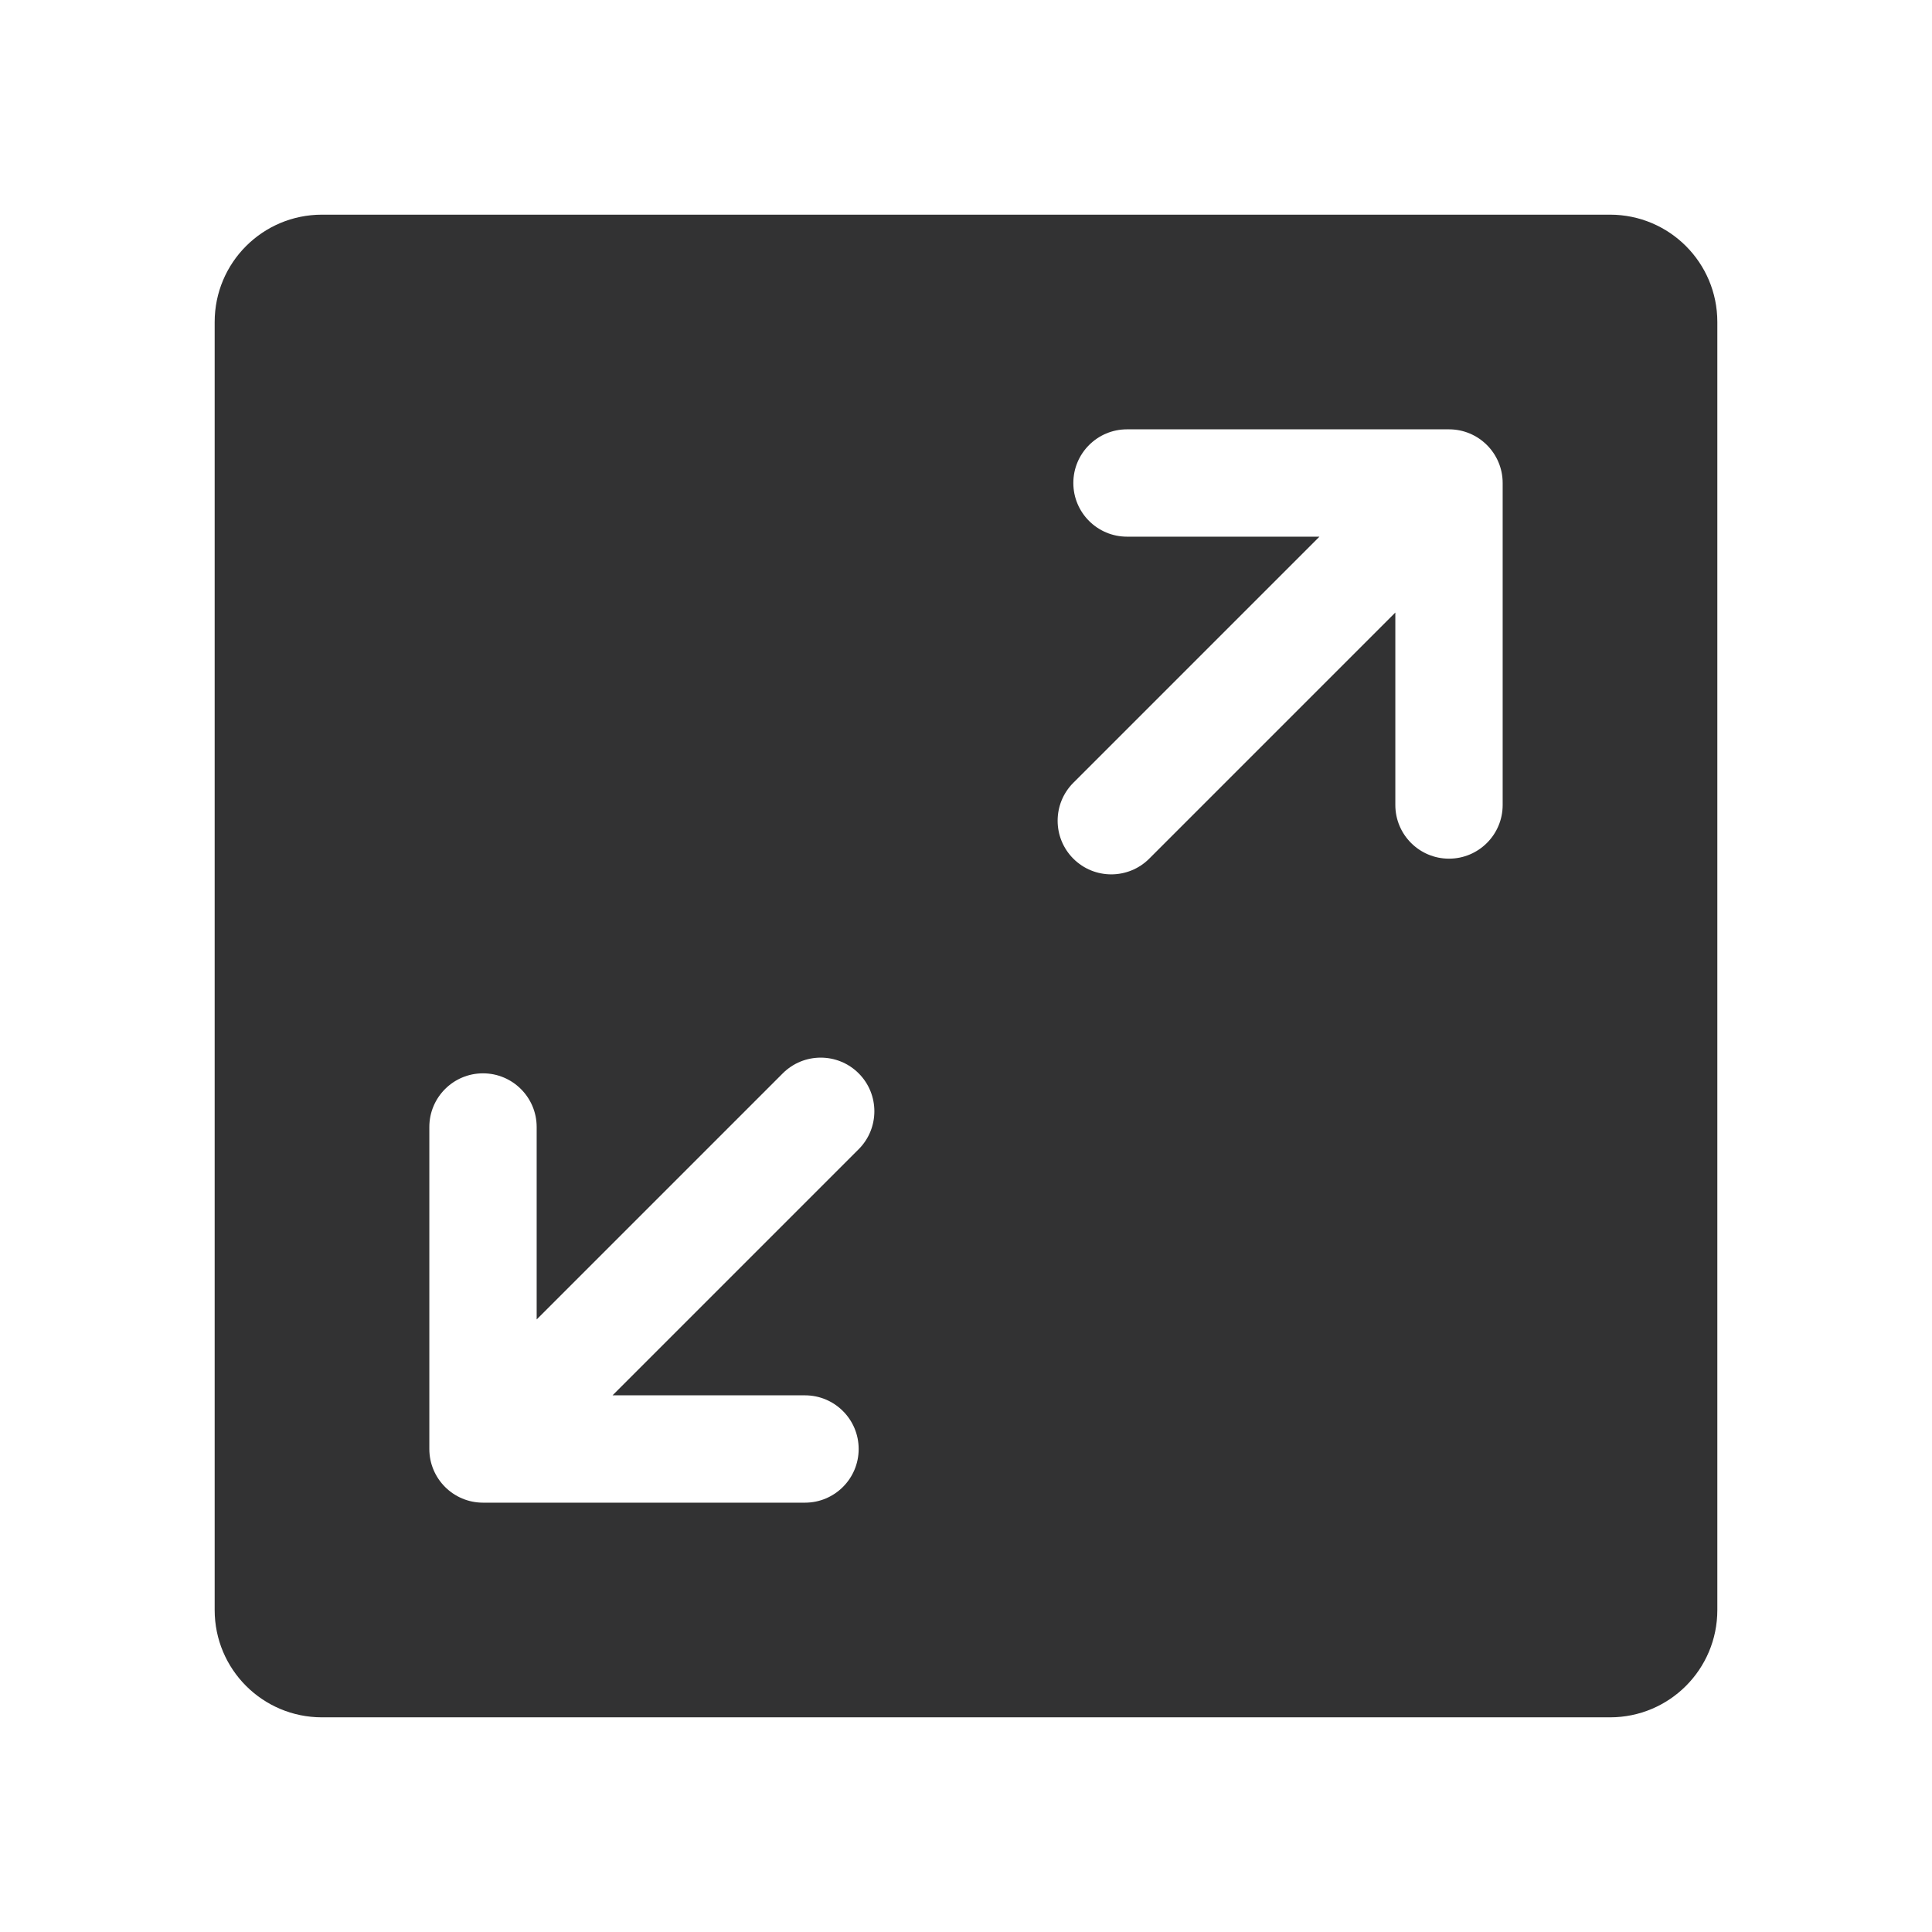 <?xml version="1.0" encoding="UTF-8"?>
<svg width="1000px" height="1000px" viewBox="0 0 1000 1000" version="1.1" xmlns="http://www.w3.org/2000/svg" xmlns:xlink="http://www.w3.org/1999/xlink">
    <!-- Generator: sketchtool 53.2 (72643) - https://sketchapp.com -->
    <title>expand</title>
    <desc>Created with sketchtool.</desc>
    <g id="icons" stroke="none" stroke-width="1" fill="none" fill-rule="evenodd">
        <g id="expand" fill="#323233">
            <g id="Fill-1">
                <path d="M777.778,416.667 C777.778,432 765.333,444.444 750,444.444 C734.667,444.444 722.222,432 722.222,416.667 L722.222,317.056 L594.833,444.444 C584,455.278 566.389,455.278 555.556,444.444 C544.722,433.611 544.722,416 555.556,405.167 L682.944,277.778 L583.333,277.778 C568,277.778 555.556,265.333 555.556,250 C555.556,234.667 568,222.222 583.333,222.222 L750,222.222 C765.333,222.222 777.778,234.667 777.778,250 L777.778,416.667 Z M444.444,594.833 L317.056,722.222 L416.667,722.222 C432,722.222 444.444,734.667 444.444,750 C444.444,765.333 432,777.778 416.667,777.778 L250,777.778 C234.667,777.778 222.222,765.333 222.222,750 L222.222,583.333 C222.222,568 234.667,555.556 250,555.556 C265.333,555.556 277.778,568 277.778,583.333 L277.778,682.944 L405.167,555.556 C416,544.722 433.611,544.722 444.444,555.556 C455.278,566.389 455.278,584 444.444,594.833 L444.444,594.833 Z M833.333,111.111 L166.667,111.111 C135.944,111.111 111.111,135.944 111.111,166.667 L111.111,833.333 C111.111,864.056 135.944,888.889 166.667,888.889 L833.333,888.889 C864.056,888.889 888.889,864.056 888.889,833.333 L888.889,166.667 C888.889,135.944 864.056,111.111 833.333,111.111 L833.333,111.111 Z"></path>
            </g>
        </g>
    </g>
</svg>